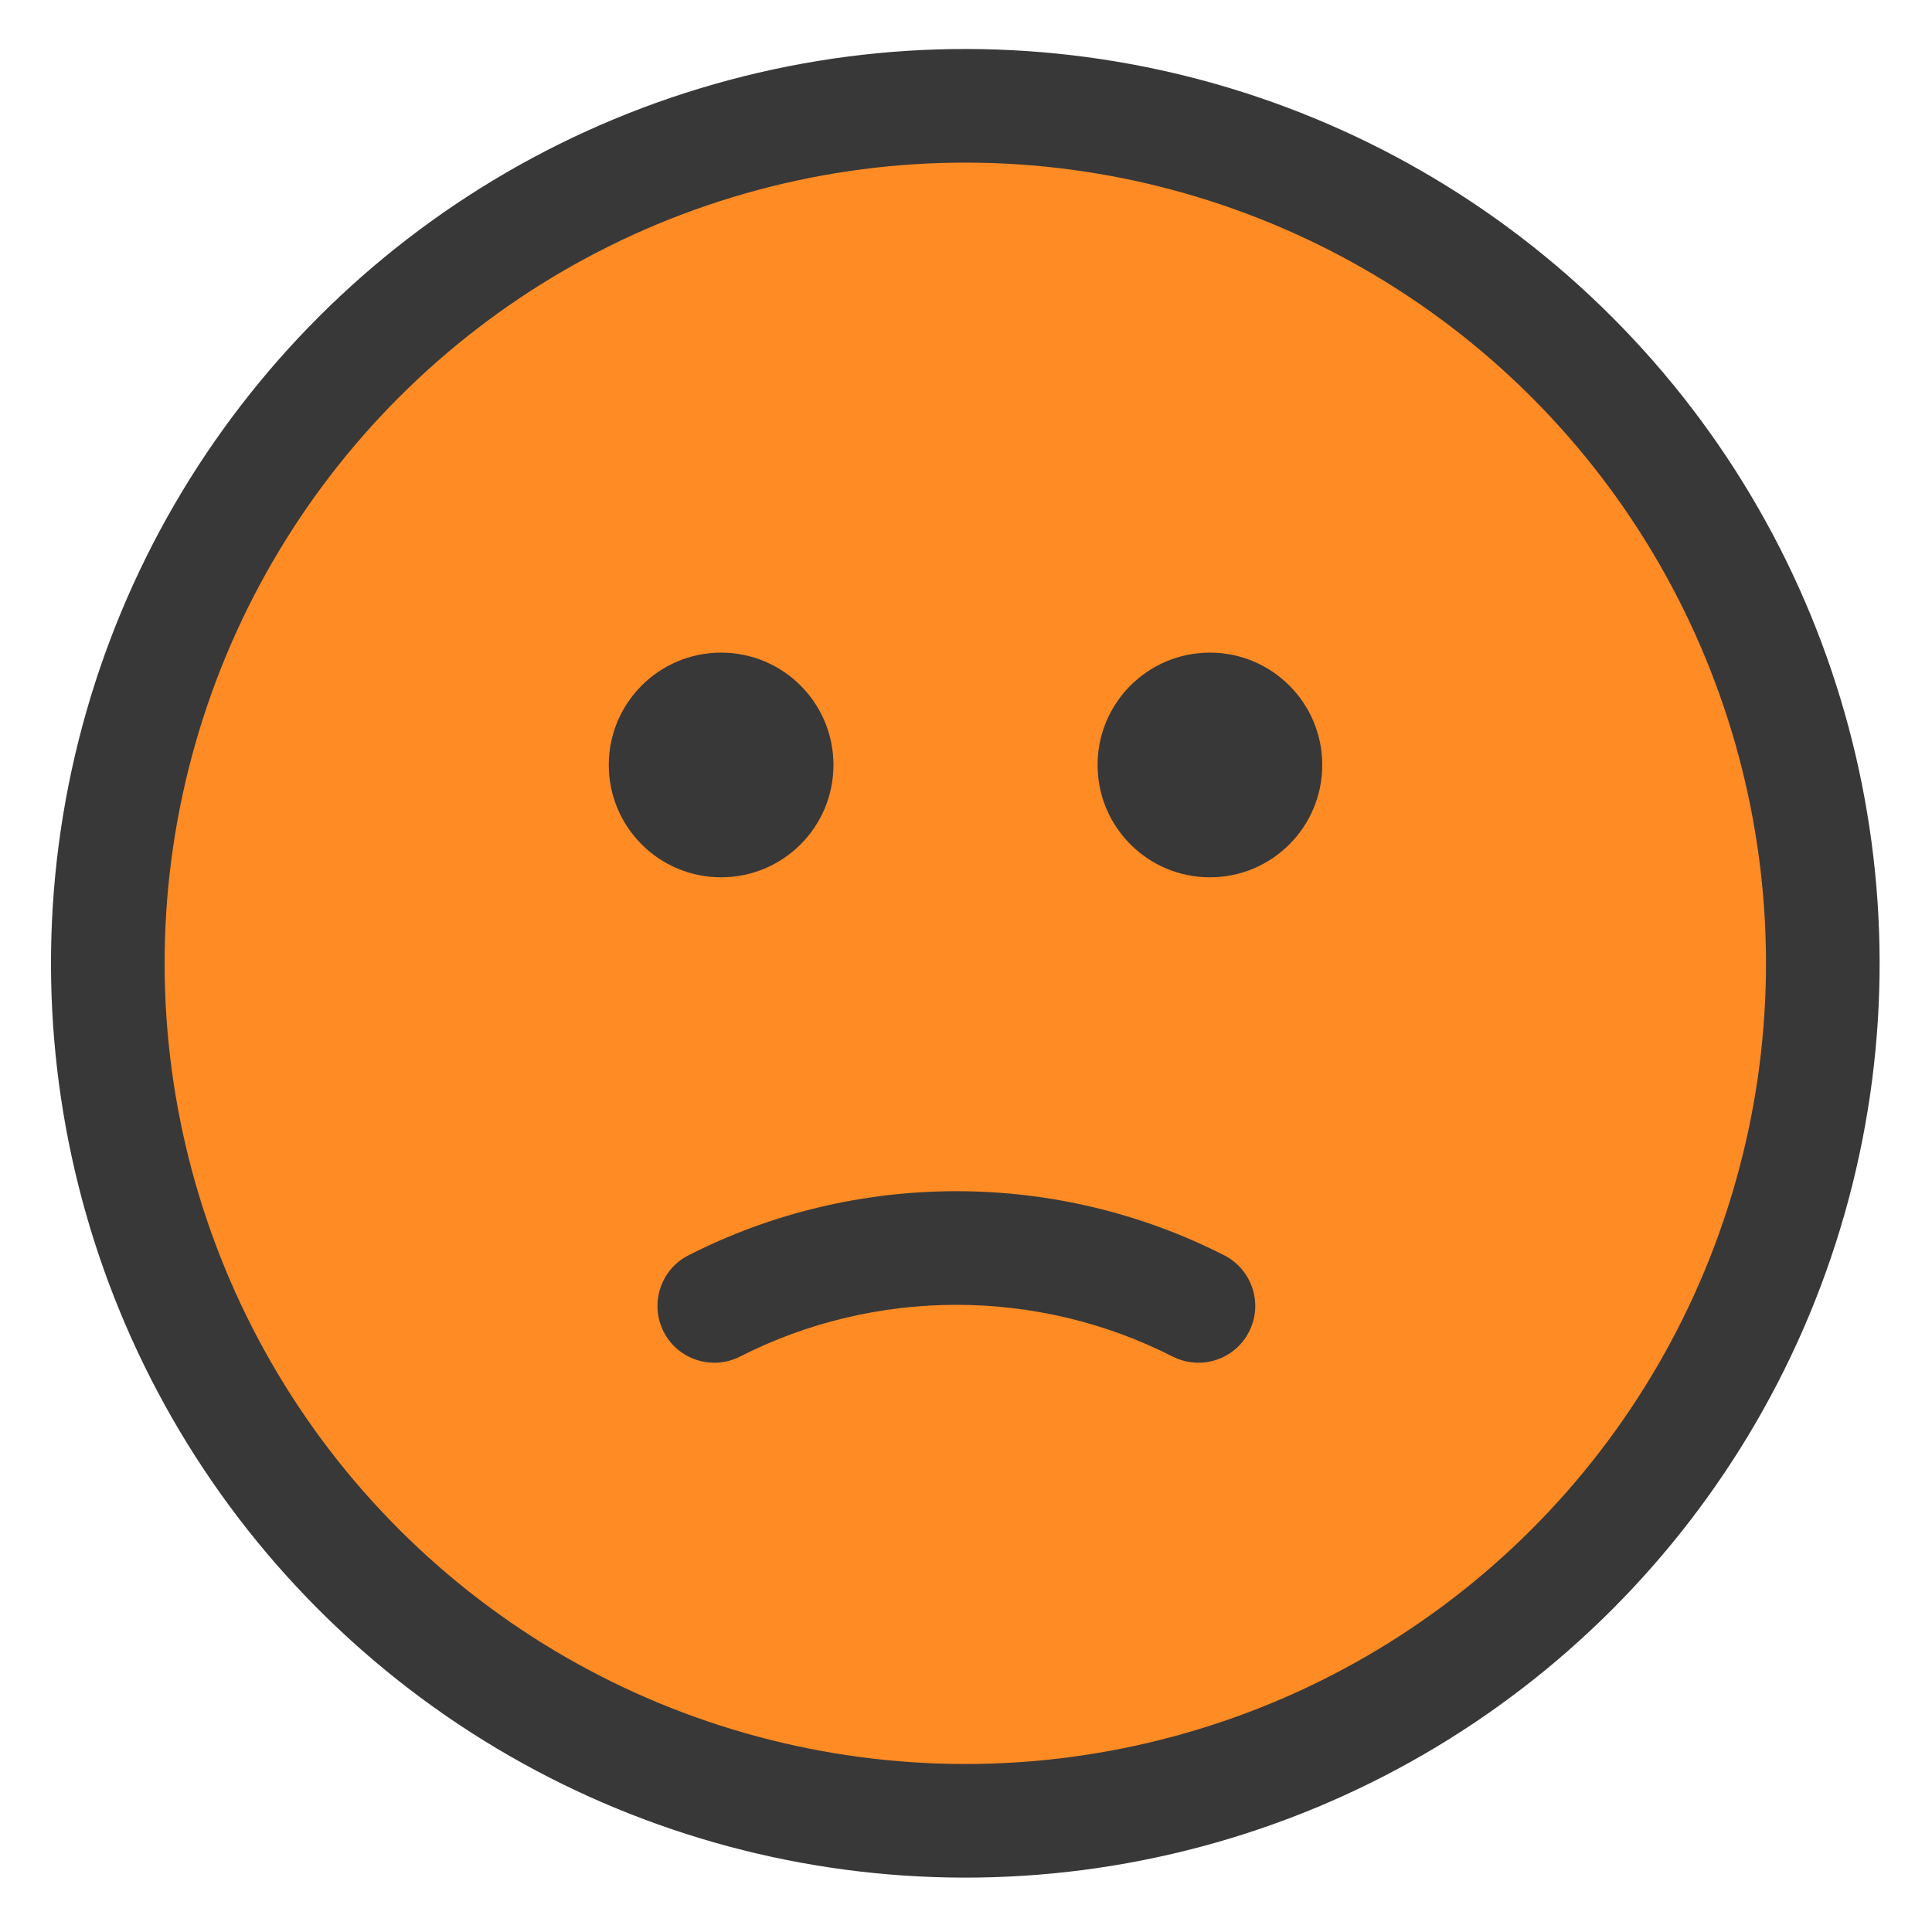 <?xml version="1.0" encoding="utf-8"?>
<!-- Generator: Adobe Illustrator 23.0.1, SVG Export Plug-In . SVG Version: 6.00 Build 0)  -->
<svg version="1.1" xmlns="http://www.w3.org/2000/svg" xmlns:xlink="http://www.w3.org/1999/xlink" x="0px" y="0px"
	 viewBox="0 0 200 200" style="enable-background:new 0 0 200 200;" xml:space="preserve">
<style type="text/css">
	.sm2st0{fill:#FF8B24;}
	.sm2st1{fill:#383838;}
	.sm2st2{fill:none;stroke:#383838;stroke-width:11.764;stroke-miterlimit:10;}
</style>
<g>
	
		<ellipse transform="matrix(0.707 -0.707 0.707 0.707 -41.238 99.884)" class="sm2st0" cx="99.95" cy="99.72" rx="88.78" ry="88.78"/>
	<circle class="sm2st1" cx="74.65" cy="79.19" r="11.63"/>
	<circle class="sm2st1" cx="125.25" cy="79.19" r="11.63"/>
	
		<ellipse transform="matrix(0.707 -0.707 0.707 0.707 -41.238 99.884)" class="sm2st2" cx="99.95" cy="99.72" rx="88.78" ry="88.78"/>
	<g>
		<path class="sm2st1" d="M124.06,141.07c-0.9,0-1.81-0.21-2.67-0.64c-14.02-7.14-30.76-7.14-44.78,0c-2.89,1.47-6.44,0.32-7.91-2.57
			c-1.47-2.89-0.32-6.44,2.57-7.91c17.36-8.85,38.1-8.85,55.46,0c2.89,1.47,4.05,5.02,2.57,7.91
			C128.27,139.9,126.2,141.07,124.06,141.07z"/>
	</g>
</g>
</svg>
